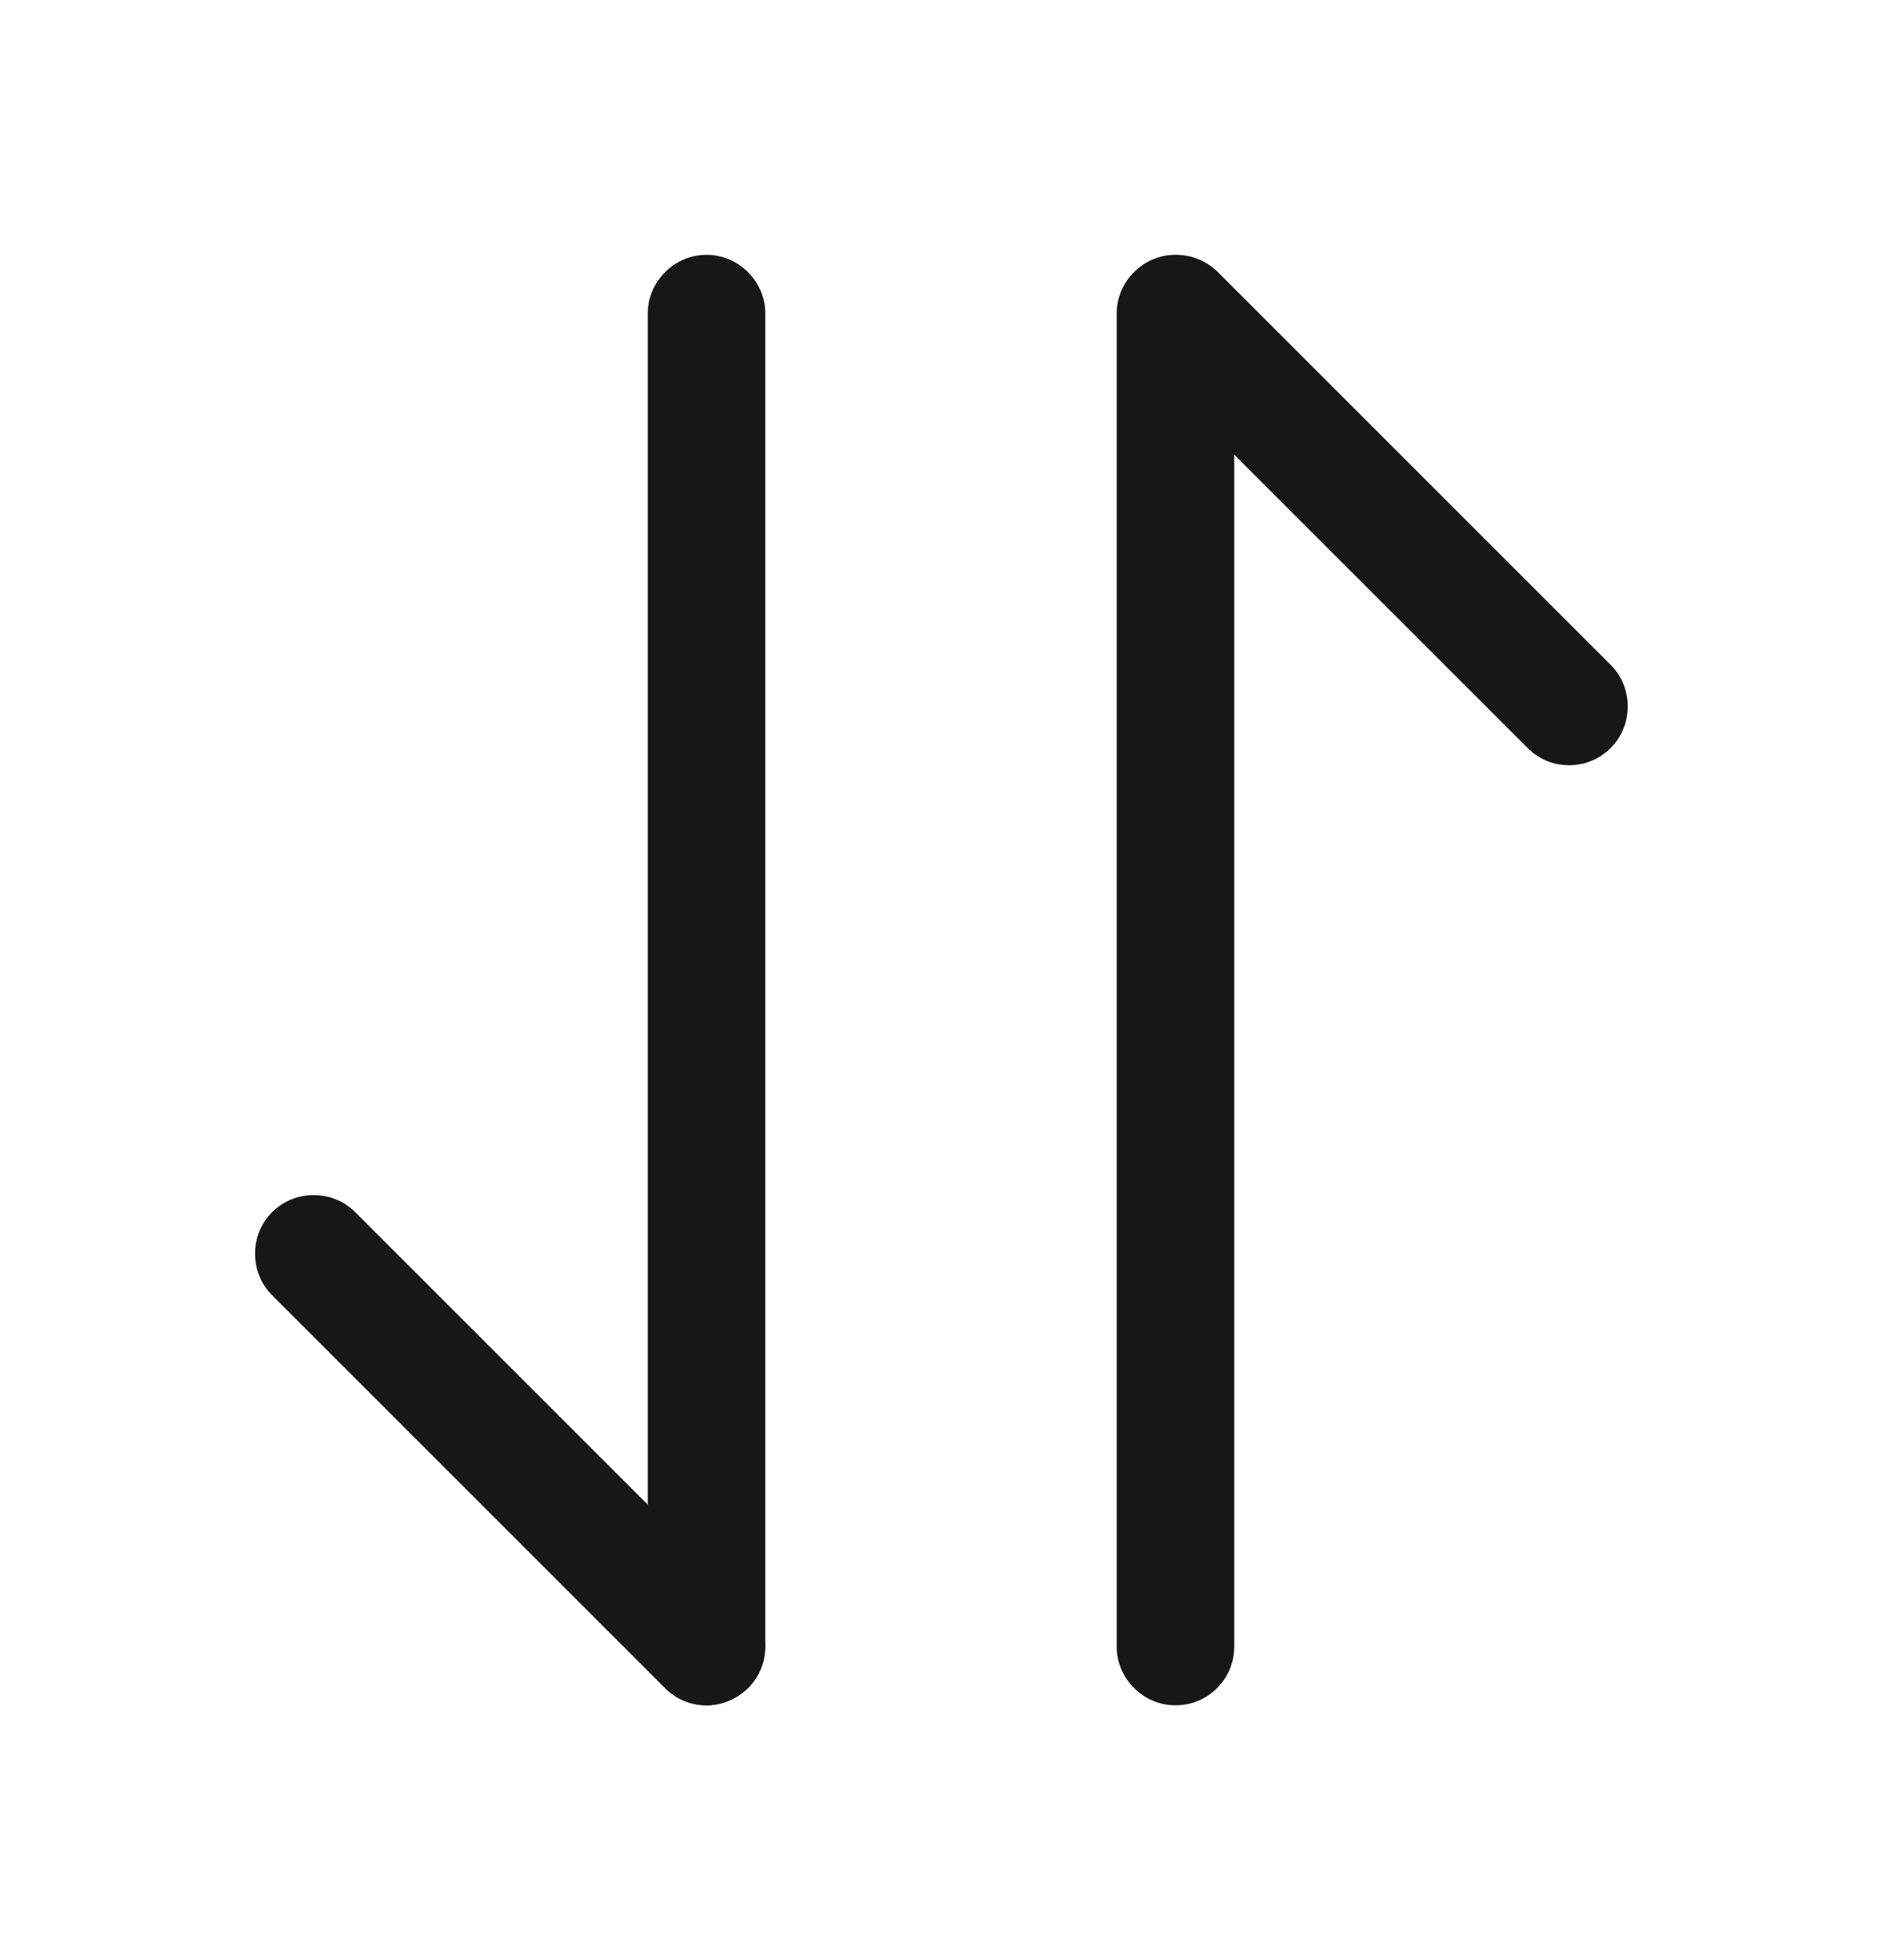 <svg width="24" height="25" viewBox="0 0 24 25" fill="none" xmlns="http://www.w3.org/2000/svg">
<path d="M9.01 21.75C8.82 21.75 8.63 21.68 8.48 21.53L3.47 16.52C3.18 16.23 3.18 15.75 3.47 15.46C3.76 15.17 4.24 15.17 4.53 15.46L9.54 20.47C9.83 20.76 9.83 21.24 9.54 21.53C9.39 21.67 9.2 21.75 9.01 21.75Z" fill="#171717"/>
<path d="M9.01 21.75C8.6 21.75 8.26 21.41 8.26 21V4C8.26 3.59 8.6 3.25 9.01 3.25C9.42 3.25 9.76 3.59 9.76 4V21C9.76 21.41 9.42 21.75 9.01 21.75Z" fill="#171717"/>
<path d="M20.01 9.76C19.82 9.76 19.63 9.69 19.48 9.54L14.47 4.53C14.18 4.24 14.18 3.76 14.47 3.47C14.76 3.18 15.24 3.18 15.53 3.47L20.54 8.48C20.83 8.77 20.83 9.25 20.54 9.54C20.39 9.69 20.2 9.76 20.01 9.76Z" fill="#171717"/>
<path d="M14.99 21.75C14.58 21.75 14.24 21.41 14.24 21V4C14.24 3.59 14.58 3.25 14.99 3.25C15.4 3.25 15.74 3.59 15.74 4V21C15.74 21.41 15.41 21.75 14.99 21.75Z" fill="#171717"/>
</svg>
